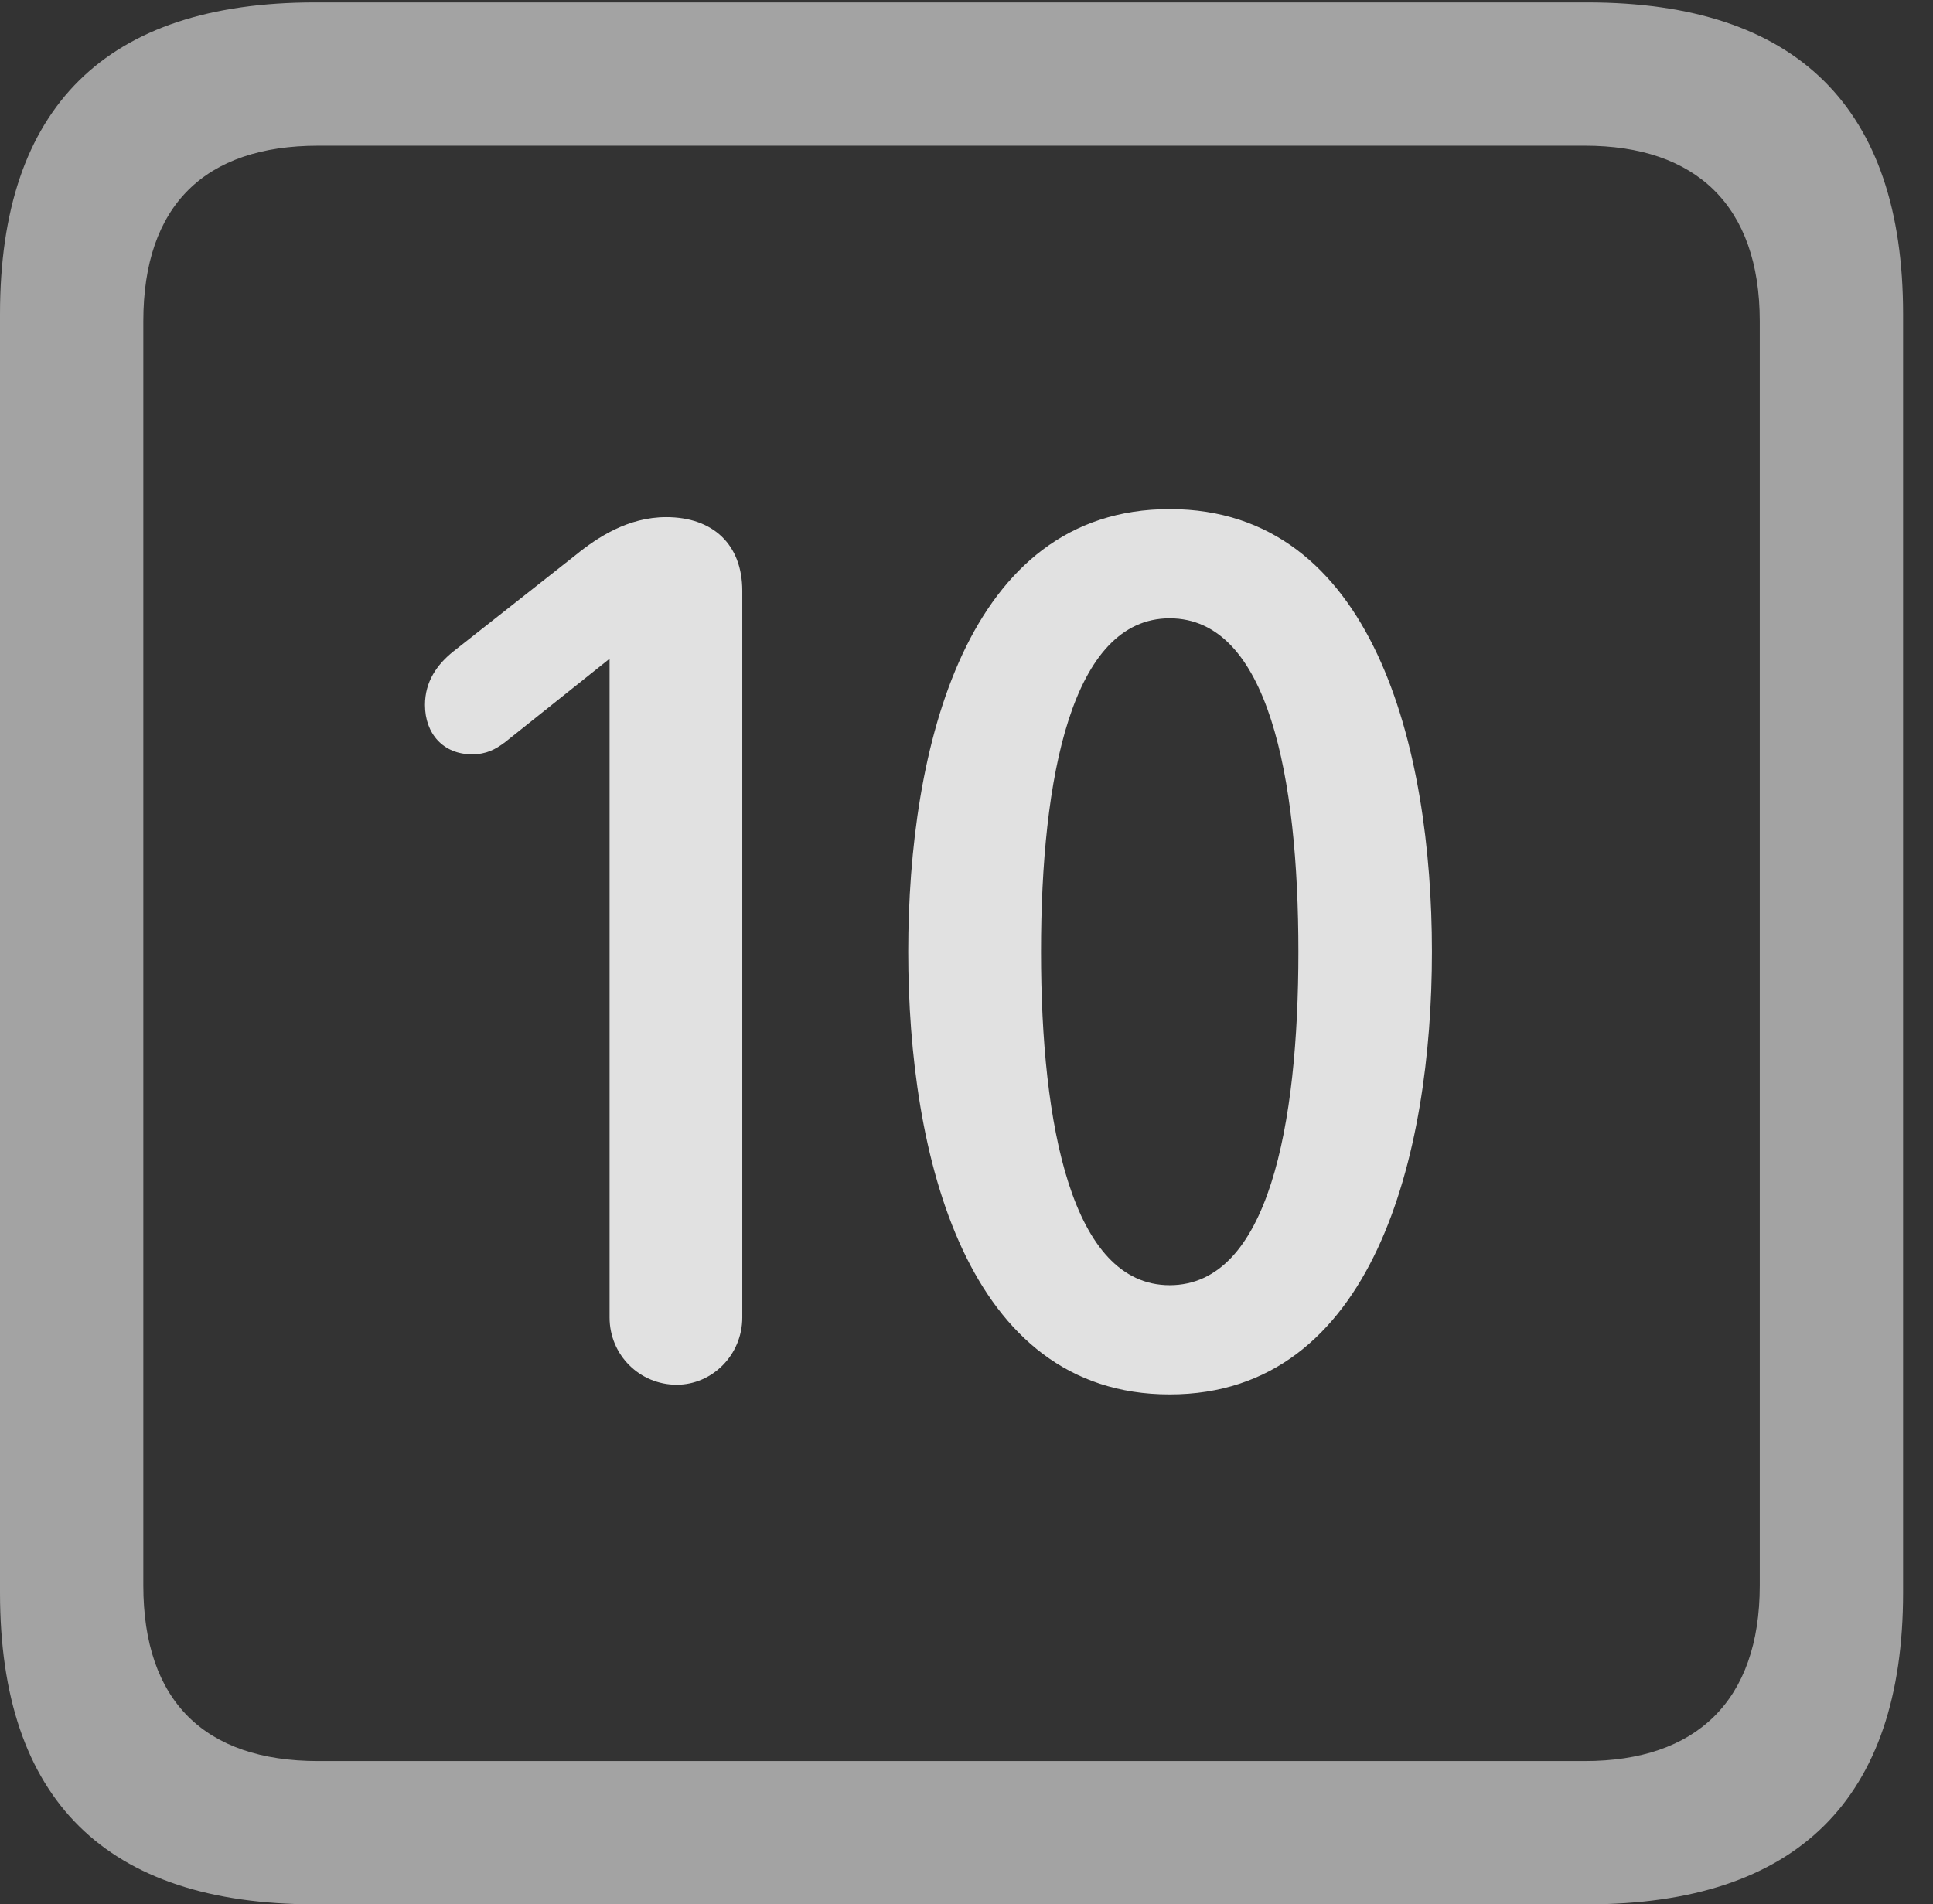 <?xml version="1.0" encoding="UTF-8"?>
<!--Generator: Apple Native CoreSVG 232.5-->
<!DOCTYPE svg
PUBLIC "-//W3C//DTD SVG 1.1//EN"
       "http://www.w3.org/Graphics/SVG/1.1/DTD/svg11.dtd">
<svg version="1.1" xmlns="http://www.w3.org/2000/svg" xmlns:xlink="http://www.w3.org/1999/xlink" width="23.32" height="22.979">
 <rect width="100%" height="100%" fill="#333333" stroke="none"/>
 <g>
  <rect height="22.979" opacity="0" width="23.32" x="0" y="0"/>
  <path d="M3.799 22.979L19.15 22.979C21.68 22.979 22.959 21.709 22.959 19.219L22.959 3.789C22.959 1.299 21.68 0.029 19.15 0.029L3.799 0.029C1.279 0.029 0 1.289 0 3.789L0 19.219C0 21.719 1.279 22.979 3.799 22.979ZM3.838 21.25C2.471 21.25 1.729 20.527 1.729 19.131L1.729 3.877C1.729 2.48 2.471 1.758 3.838 1.758L19.121 1.758C20.459 1.758 21.23 2.48 21.23 3.877L21.23 19.131C21.23 20.527 20.459 21.25 19.121 21.25Z" fill="#ffffff" fill-opacity="0.55"/>
  <path d="M8.164 16.709C8.594 16.709 8.955 16.348 8.955 15.898L8.955 7.129C8.955 6.572 8.604 6.24 8.037 6.24C7.578 6.24 7.207 6.484 6.943 6.699L5.469 7.861C5.273 8.018 5.127 8.223 5.127 8.506C5.127 8.857 5.352 9.102 5.693 9.102C5.869 9.102 5.977 9.043 6.094 8.955L7.354 7.949L7.354 15.898C7.354 16.348 7.715 16.709 8.164 16.709ZM14.111 16.826C16.572 16.826 17.275 13.935 17.275 11.484C17.275 9.033 16.572 6.143 14.111 6.143C11.65 6.143 10.957 9.033 10.957 11.484C10.957 13.935 11.65 16.826 14.111 16.826ZM14.111 15.508C12.93 15.508 12.559 13.574 12.559 11.484C12.559 9.385 12.93 7.461 14.111 7.461C15.303 7.461 15.664 9.385 15.664 11.484C15.664 13.574 15.303 15.508 14.111 15.508Z" fill="#ffffff" fill-opacity="0.85"/>
 </g>
</svg>

